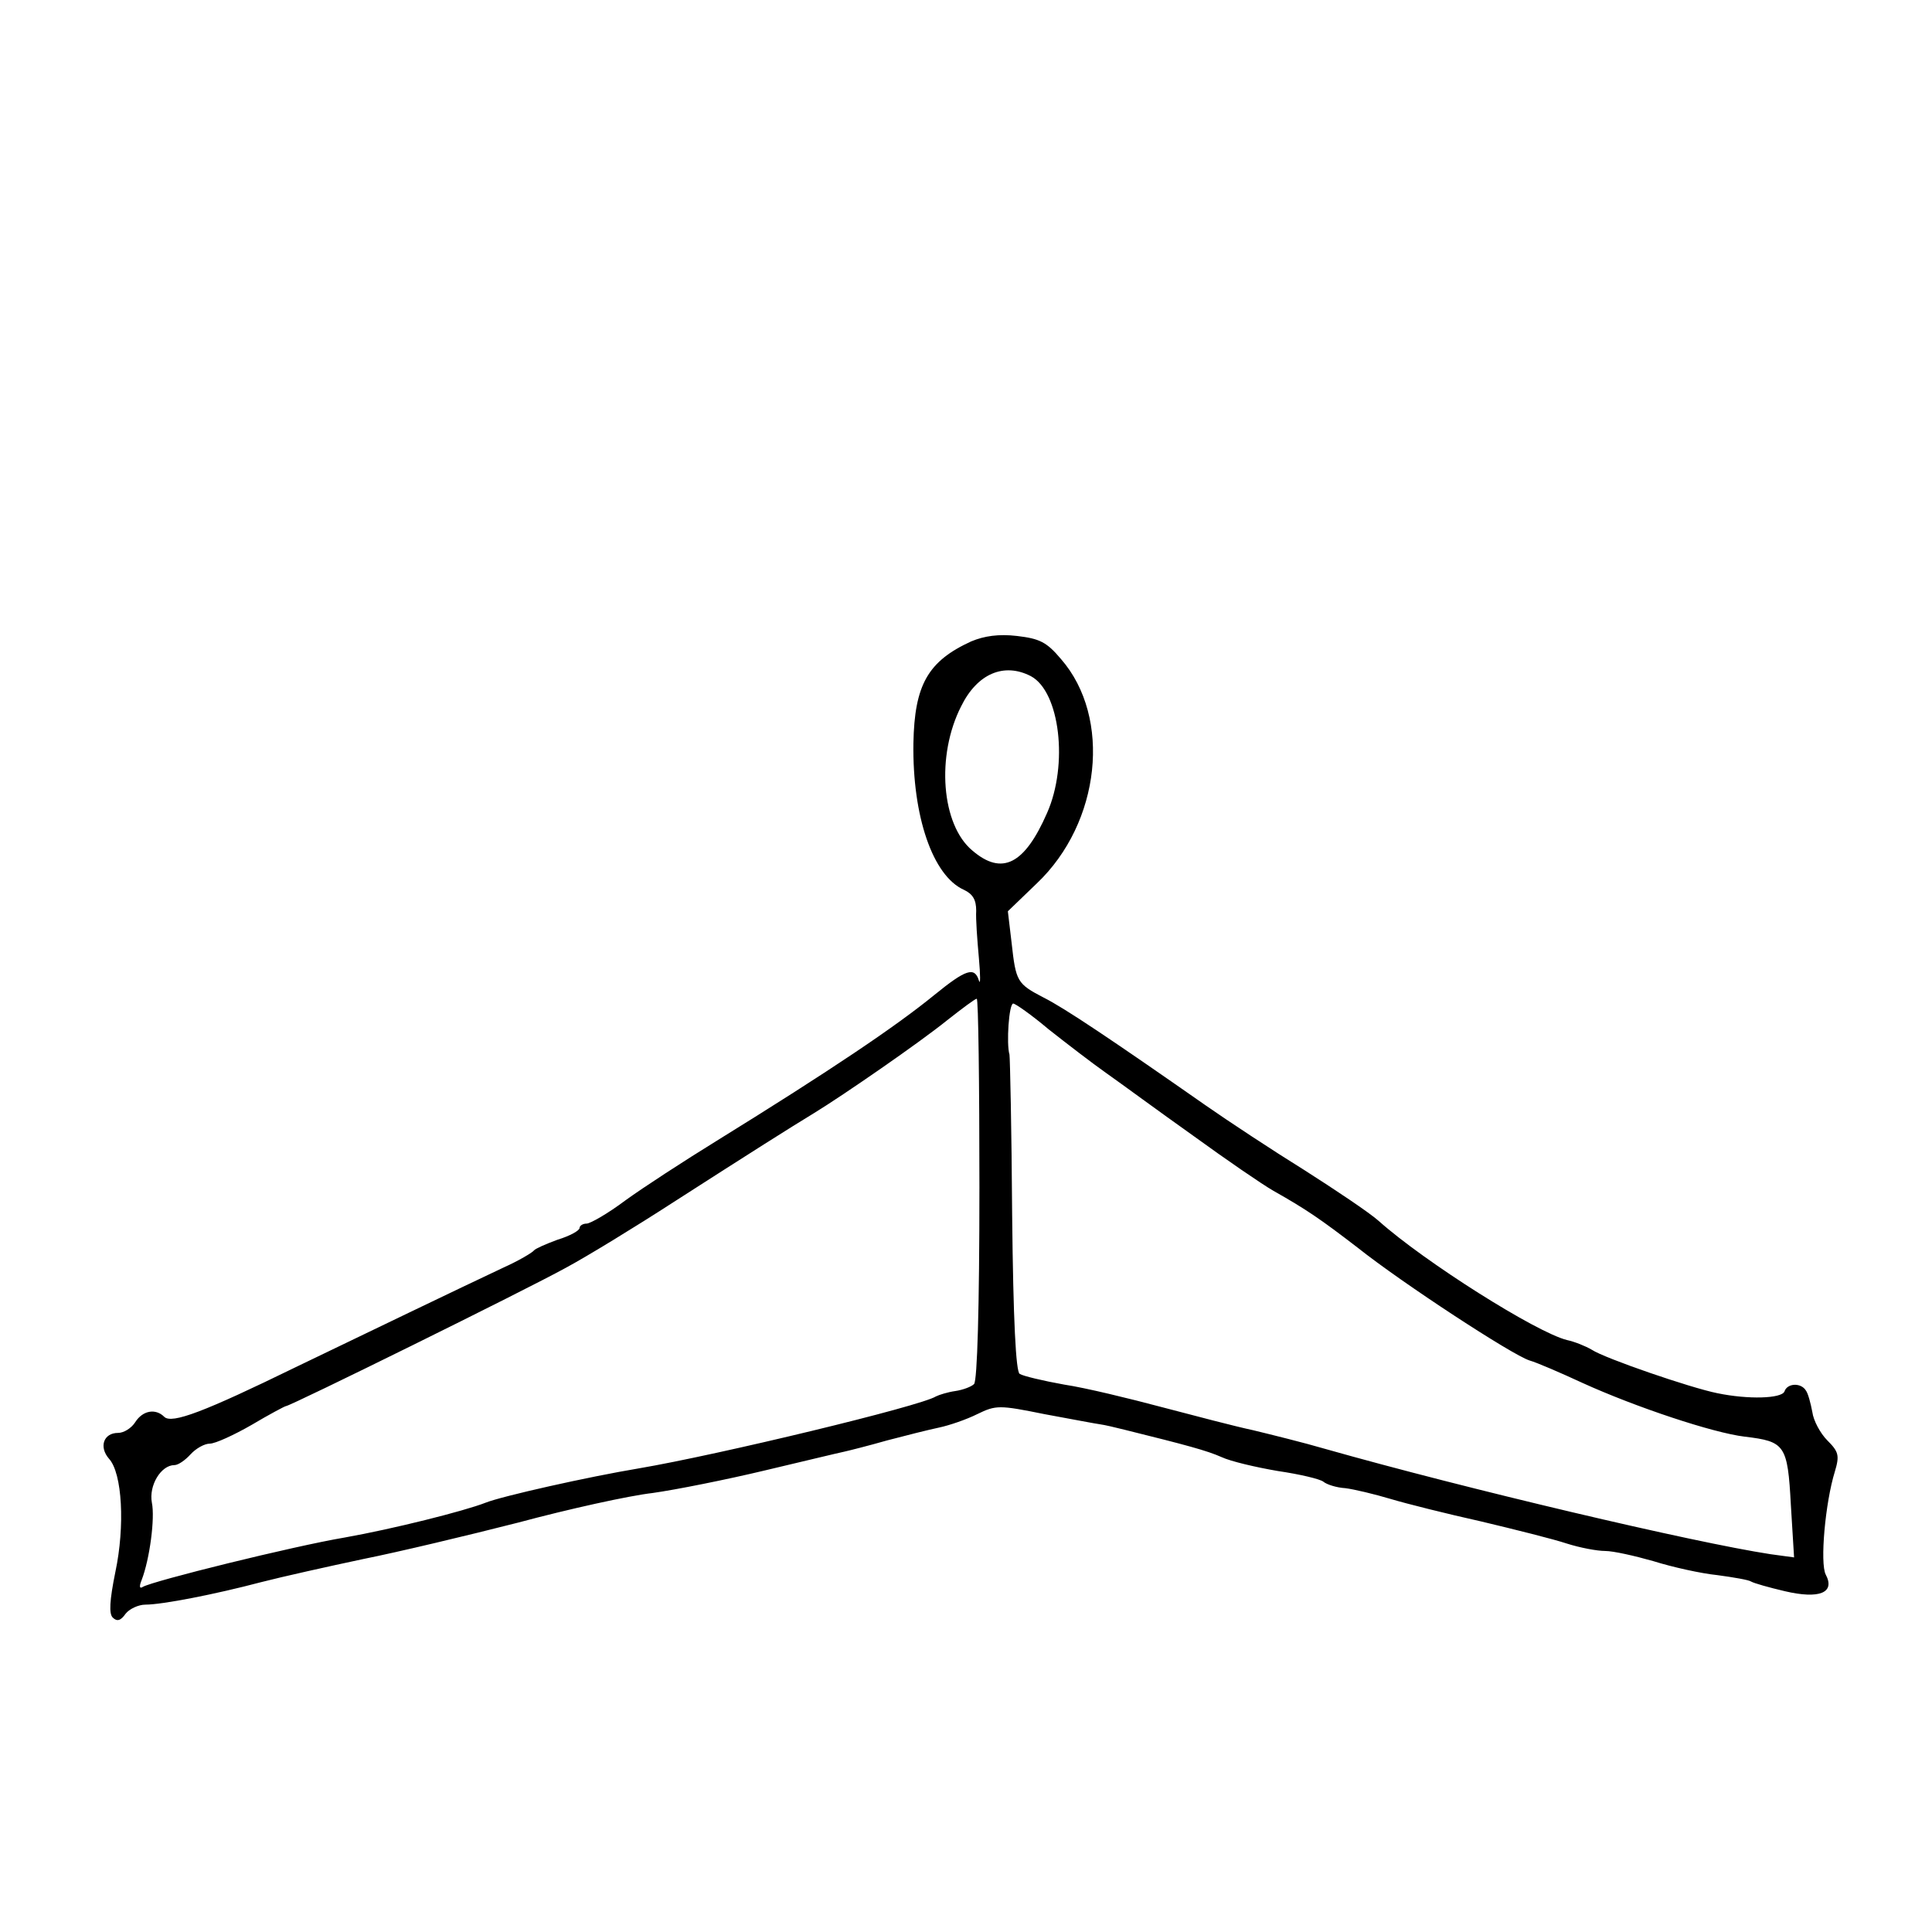 <?xml version="1.0" standalone="no"?>
<!DOCTYPE svg PUBLIC "-//W3C//DTD SVG 20010904//EN" "http://www.w3.org/TR/2001/REC-SVG-20010904/DTD/svg10.dtd">
<svg xmlns="http://www.w3.org/2000/svg" version="1.0" width="360pt" height="360pt" viewBox="0 0 360 360" preserveAspectRatio="xMidYMid meet">

<g transform="translate(0,360) scale(0.1,-0.1)" fill="#000000" stroke="none">
<path d="M1810 2405 c-81 -37 -106 -81 -108 -190 -2 -136 36 -247 94 -273 17 -8 23 -19 23 -39 -1 -15 2 -55 5 -88 3 -33 3 -52 0 -42 -8 26 -24 21 -83 -27 -71 -58 -191 -139 -406 -272 -60 -37 -137 -87 -170 -111 -32 -24 -65 -43 -72 -43 -7 0 -13 -4 -13 -8 0 -5 -18 -15 -41 -22 -22 -8 -42 -17 -44 -20 -3 -4 -28 -19 -57 -32 -85 -40 -253 -121 -388 -186 -168 -82 -230 -106 -244 -92 -16 16 -40 12 -54 -10 -7 -11 -21 -20 -32 -20 -27 0 -36 -26 -17 -48 25 -27 30 -126 12 -211 -11 -54 -12 -78 -5 -85 8 -8 15 -6 24 7 7 9 24 17 37 17 31 0 129 19 216 42 39 10 124 29 190 43 65 13 195 44 289 68 93 25 206 50 250 55 43 6 138 25 209 42 72 17 138 33 148 35 9 2 45 11 80 21 34 9 78 20 97 24 19 4 51 15 71 25 35 17 41 17 125 0 49 -9 96 -18 104 -19 8 -1 29 -6 45 -10 117 -29 154 -39 181 -51 17 -8 64 -19 105 -26 41 -6 79 -15 85 -20 6 -5 24 -11 41 -12 16 -2 54 -11 84 -20 30 -9 106 -28 169 -42 63 -15 135 -33 159 -41 25 -8 57 -14 72 -14 15 0 55 -9 90 -19 35 -11 89 -23 119 -26 30 -4 59 -9 63 -12 5 -3 33 -11 63 -18 64 -15 94 -3 76 31 -11 21 -1 134 17 192 9 30 7 37 -14 58 -13 13 -26 37 -28 53 -3 16 -8 35 -12 40 -9 15 -35 14 -40 -2 -6 -13 -67 -15 -125 -3 -50 10 -210 65 -234 81 -12 7 -32 15 -46 18 -57 14 -266 146 -351 222 -18 16 -81 58 -139 95 -58 36 -140 90 -183 120 -176 123 -264 182 -302 201 -50 26 -52 30 -60 102 l-7 59 54 52 c119 113 140 309 45 418 -27 32 -40 38 -82 43 -34 4 -61 0 -85 -10z m111 -65 c54 -29 70 -165 30 -255 -42 -96 -84 -117 -139 -70 -58 48 -68 177 -21 269 30 61 80 82 130 56z m-96 -954 c0 -223 -4 -359 -10 -365 -5 -5 -21 -11 -35 -13 -14 -2 -30 -7 -36 -10 -28 -18 -406 -109 -553 -134 -96 -16 -256 -52 -286 -64 -41 -16 -173 -49 -263 -65 -95 -16 -358 -81 -376 -92 -6 -4 -7 1 -2 13 15 39 25 115 19 144 -6 32 17 70 42 70 7 0 20 9 30 20 10 11 26 20 36 20 10 0 45 16 78 35 32 19 62 35 64 35 8 0 446 216 522 258 39 21 129 76 200 122 148 95 216 138 262 166 54 33 196 131 248 173 28 22 52 40 55 40 3 1 5 -159 5 -353z m129 296 c33 -26 81 -63 108 -82 27 -19 99 -72 161 -116 62 -45 129 -91 150 -103 62 -35 88 -53 157 -106 83 -66 288 -200 320 -210 14 -4 58 -23 99 -42 99 -45 243 -93 302 -100 75 -9 80 -15 86 -127 l6 -98 -44 6 c-144 22 -568 122 -829 196 -41 12 -102 27 -135 35 -33 7 -109 27 -170 43 -60 16 -142 36 -182 42 -39 7 -77 16 -83 20 -7 4 -12 99 -14 296 -1 159 -4 294 -5 299 -6 20 -1 95 7 95 4 0 34 -21 66 -48z"/>
</g>
</svg>
